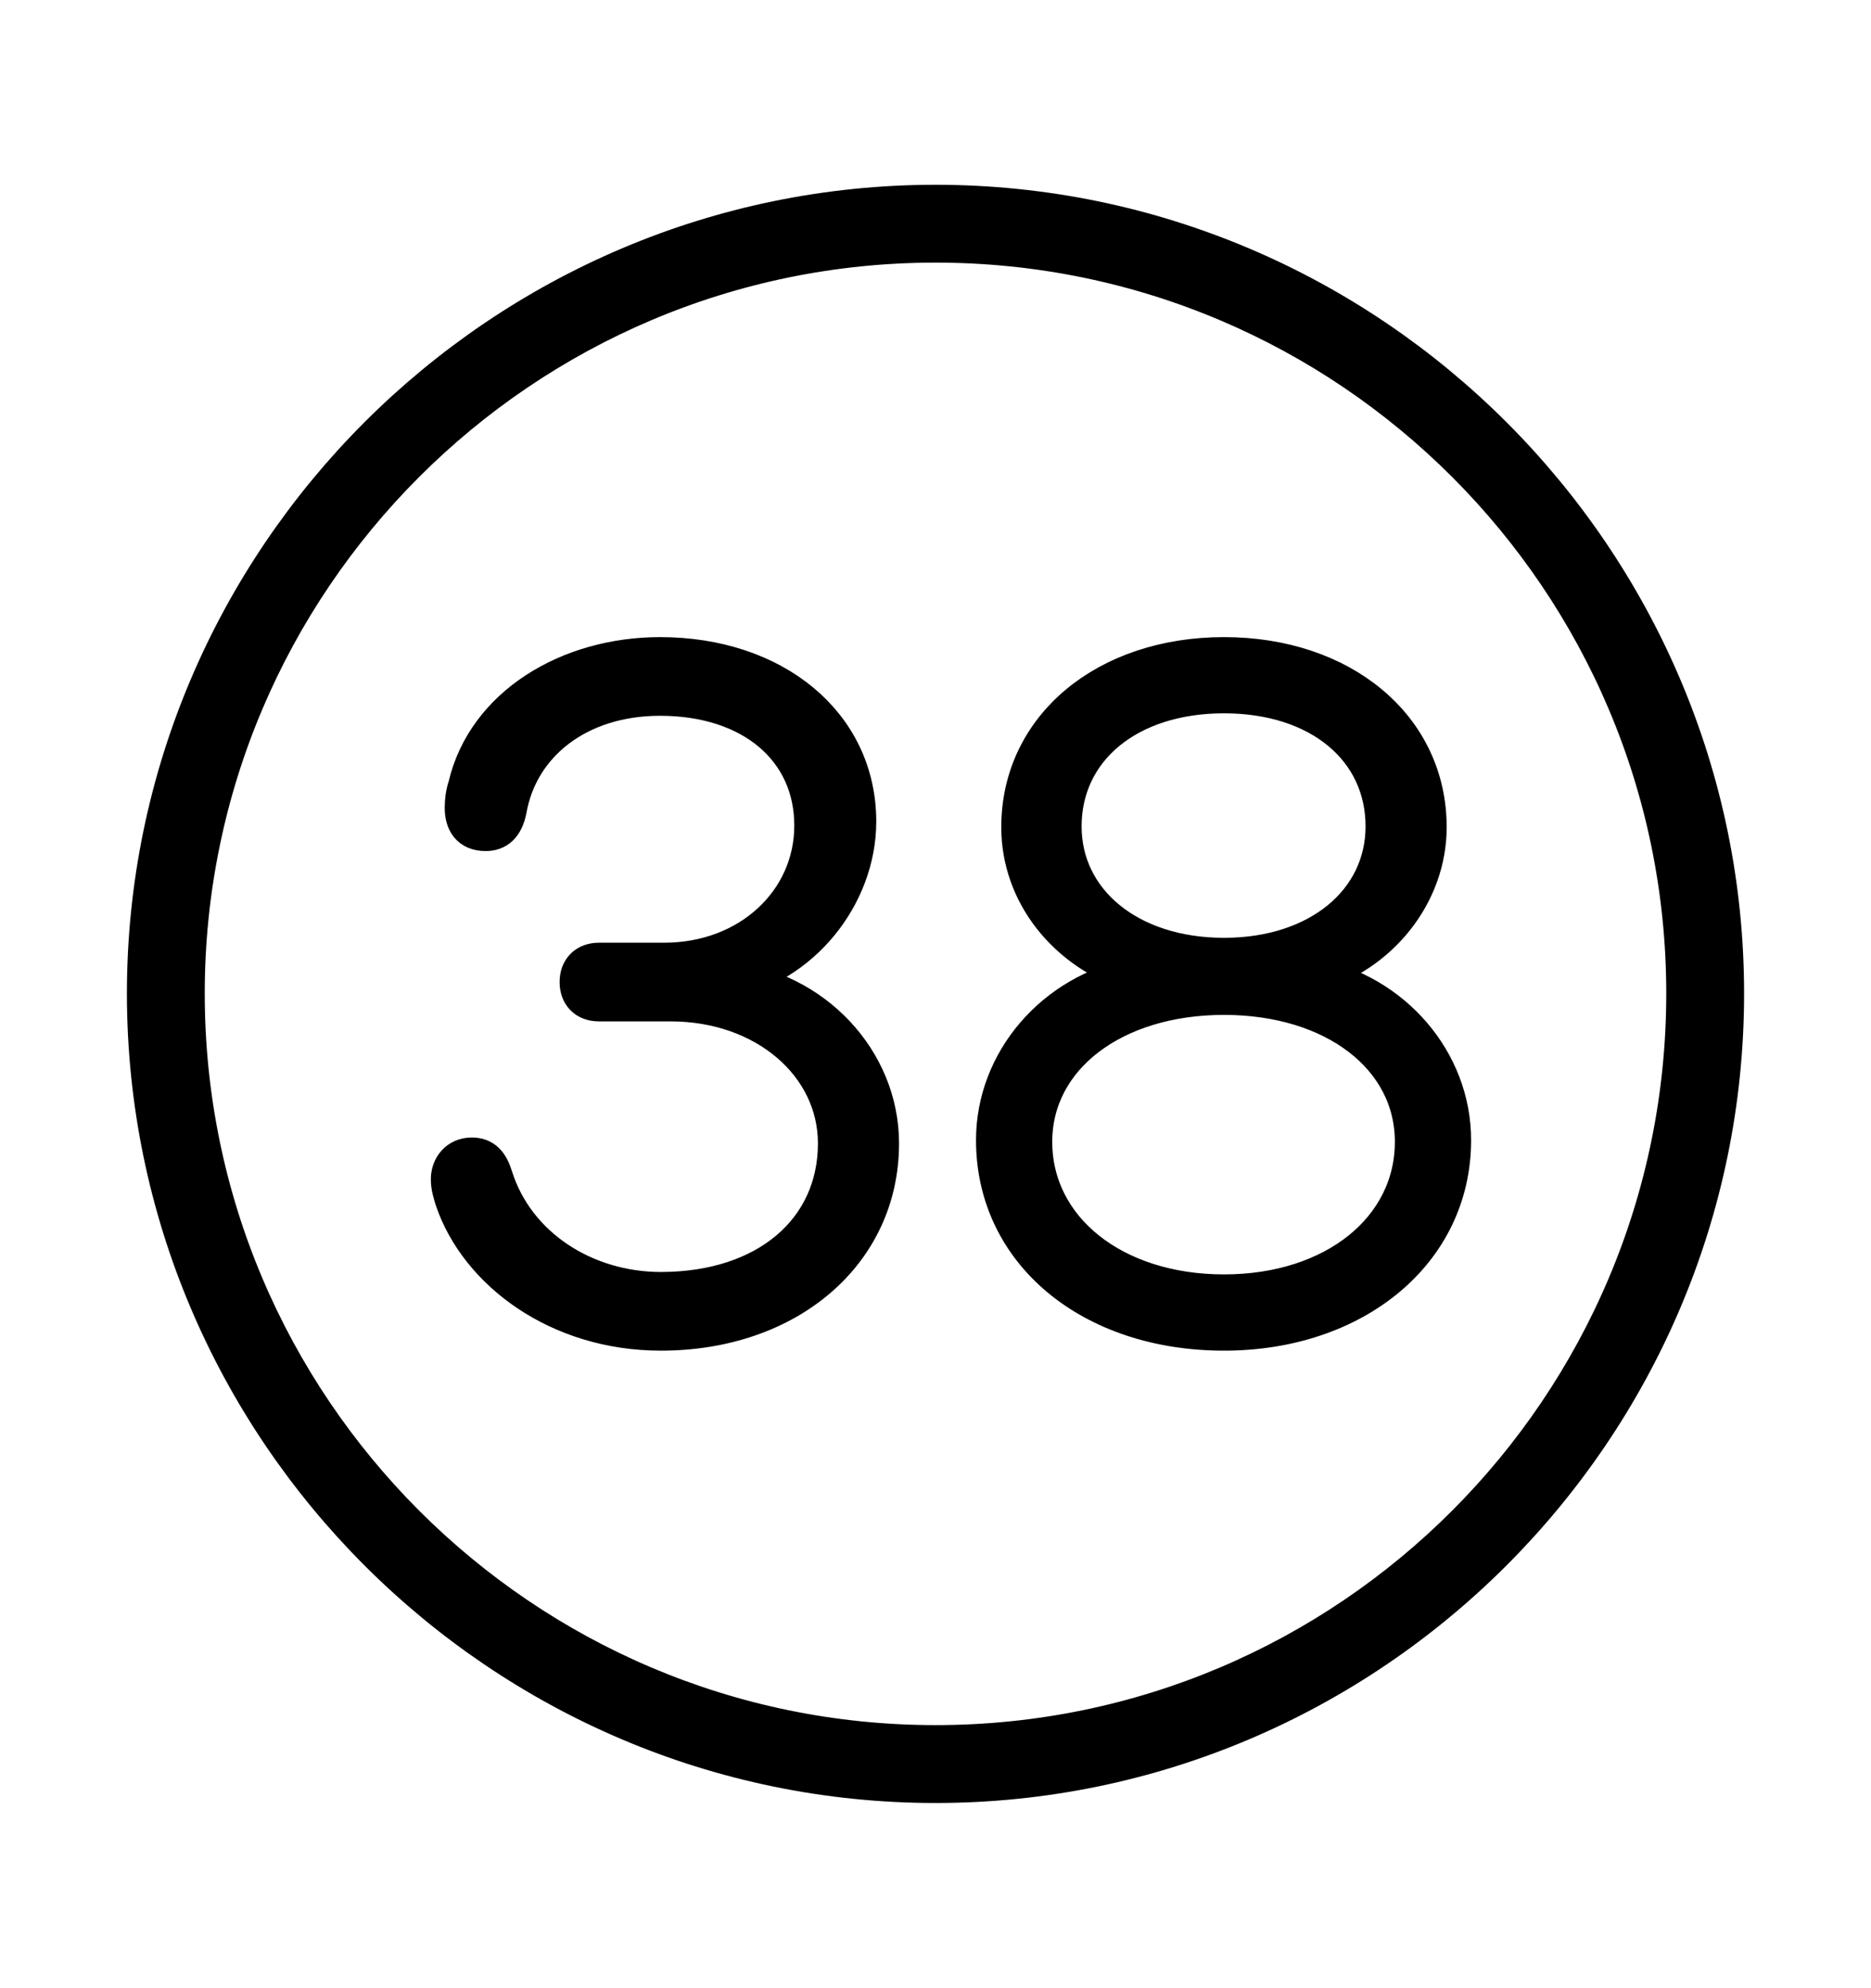 <svg width='49.328px' height='52.4px' direction='ltr' xmlns='http://www.w3.org/2000/svg' version='1.1'>
<g fill-rule='nonzero' transform='scale(1,-1) translate(0,-52.4)'>
<path fill='black' stroke='black' fill-opacity='1.0' stroke-width='1.0' d='
    M 24.664,5.371
    C 36.115,5.371 45.482,14.738 45.482,26.211
    C 45.482,37.662 36.115,47.029 24.664,47.029
    C 13.213,47.029 3.846,37.662 3.846,26.211
    C 3.846,14.738 13.213,5.371 24.664,5.371
    Z
    M 24.664,6.424
    C 13.771,6.424 4.898,15.297 4.898,26.211
    C 4.898,37.104 13.771,45.977 24.664,45.977
    C 35.578,45.977 44.43,37.104 44.43,26.211
    C 44.43,15.297 35.578,6.424 24.664,6.424
    Z
    M 17.424,17.295
    C 20.775,17.295 23.203,19.379 23.203,22.258
    C 23.203,24.449 21.441,26.318 19.164,26.555
    L 19.164,26.576
    C 21.119,26.941 22.602,28.789 22.602,30.744
    C 22.602,33.301 20.41,35.105 17.402,35.105
    C 14.996,35.105 12.805,33.795 12.311,31.668
    C 12.246,31.475 12.225,31.281 12.225,31.109
    C 12.225,30.744 12.375,30.465 12.805,30.465
    C 13.105,30.465 13.299,30.637 13.385,31.045
    C 13.686,32.785 15.232,34.031 17.402,34.031
    C 19.83,34.031 21.441,32.656 21.441,30.637
    C 21.441,28.639 19.766,27.049 17.51,27.049
    L 15.791,27.049
    C 15.469,27.049 15.254,26.855 15.254,26.512
    C 15.254,26.189 15.447,25.975 15.791,25.975
    L 17.682,25.975
    C 20.174,25.975 22.064,24.342 22.064,22.258
    C 22.064,19.959 20.217,18.369 17.424,18.369
    C 15.426,18.369 13.6,19.529 13.02,21.377
    C 12.912,21.721 12.762,21.914 12.439,21.914
    C 12.074,21.914 11.859,21.635 11.859,21.312
    C 11.859,21.098 11.924,20.926 11.967,20.775
    C 12.611,18.885 14.717,17.295 17.424,17.295
    Z
    M 32.27,17.295
    C 35.707,17.295 38.285,19.4 38.285,22.344
    C 38.285,24.428 36.717,26.232 34.611,26.641
    L 34.611,26.748
    C 36.373,27.242 37.641,28.832 37.641,30.594
    C 37.641,33.236 35.363,35.105 32.27,35.105
    C 29.176,35.105 26.898,33.236 26.898,30.594
    C 26.898,28.832 28.123,27.307 29.906,26.748
    L 29.906,26.641
    C 27.801,26.232 26.232,24.428 26.232,22.344
    C 26.232,19.379 28.789,17.295 32.27,17.295
    Z
    M 32.27,27.178
    C 29.756,27.178 28.016,28.639 28.016,30.615
    C 28.016,32.656 29.734,34.096 32.27,34.096
    C 34.805,34.096 36.502,32.656 36.502,30.615
    C 36.502,28.639 34.783,27.178 32.27,27.178
    Z
    M 32.27,18.305
    C 29.348,18.305 27.242,20.002 27.242,22.301
    C 27.242,24.535 29.348,26.146 32.27,26.146
    C 35.191,26.146 37.275,24.535 37.275,22.301
    C 37.275,20.002 35.191,18.305 32.27,18.305
    Z
' />
</g>
</svg>